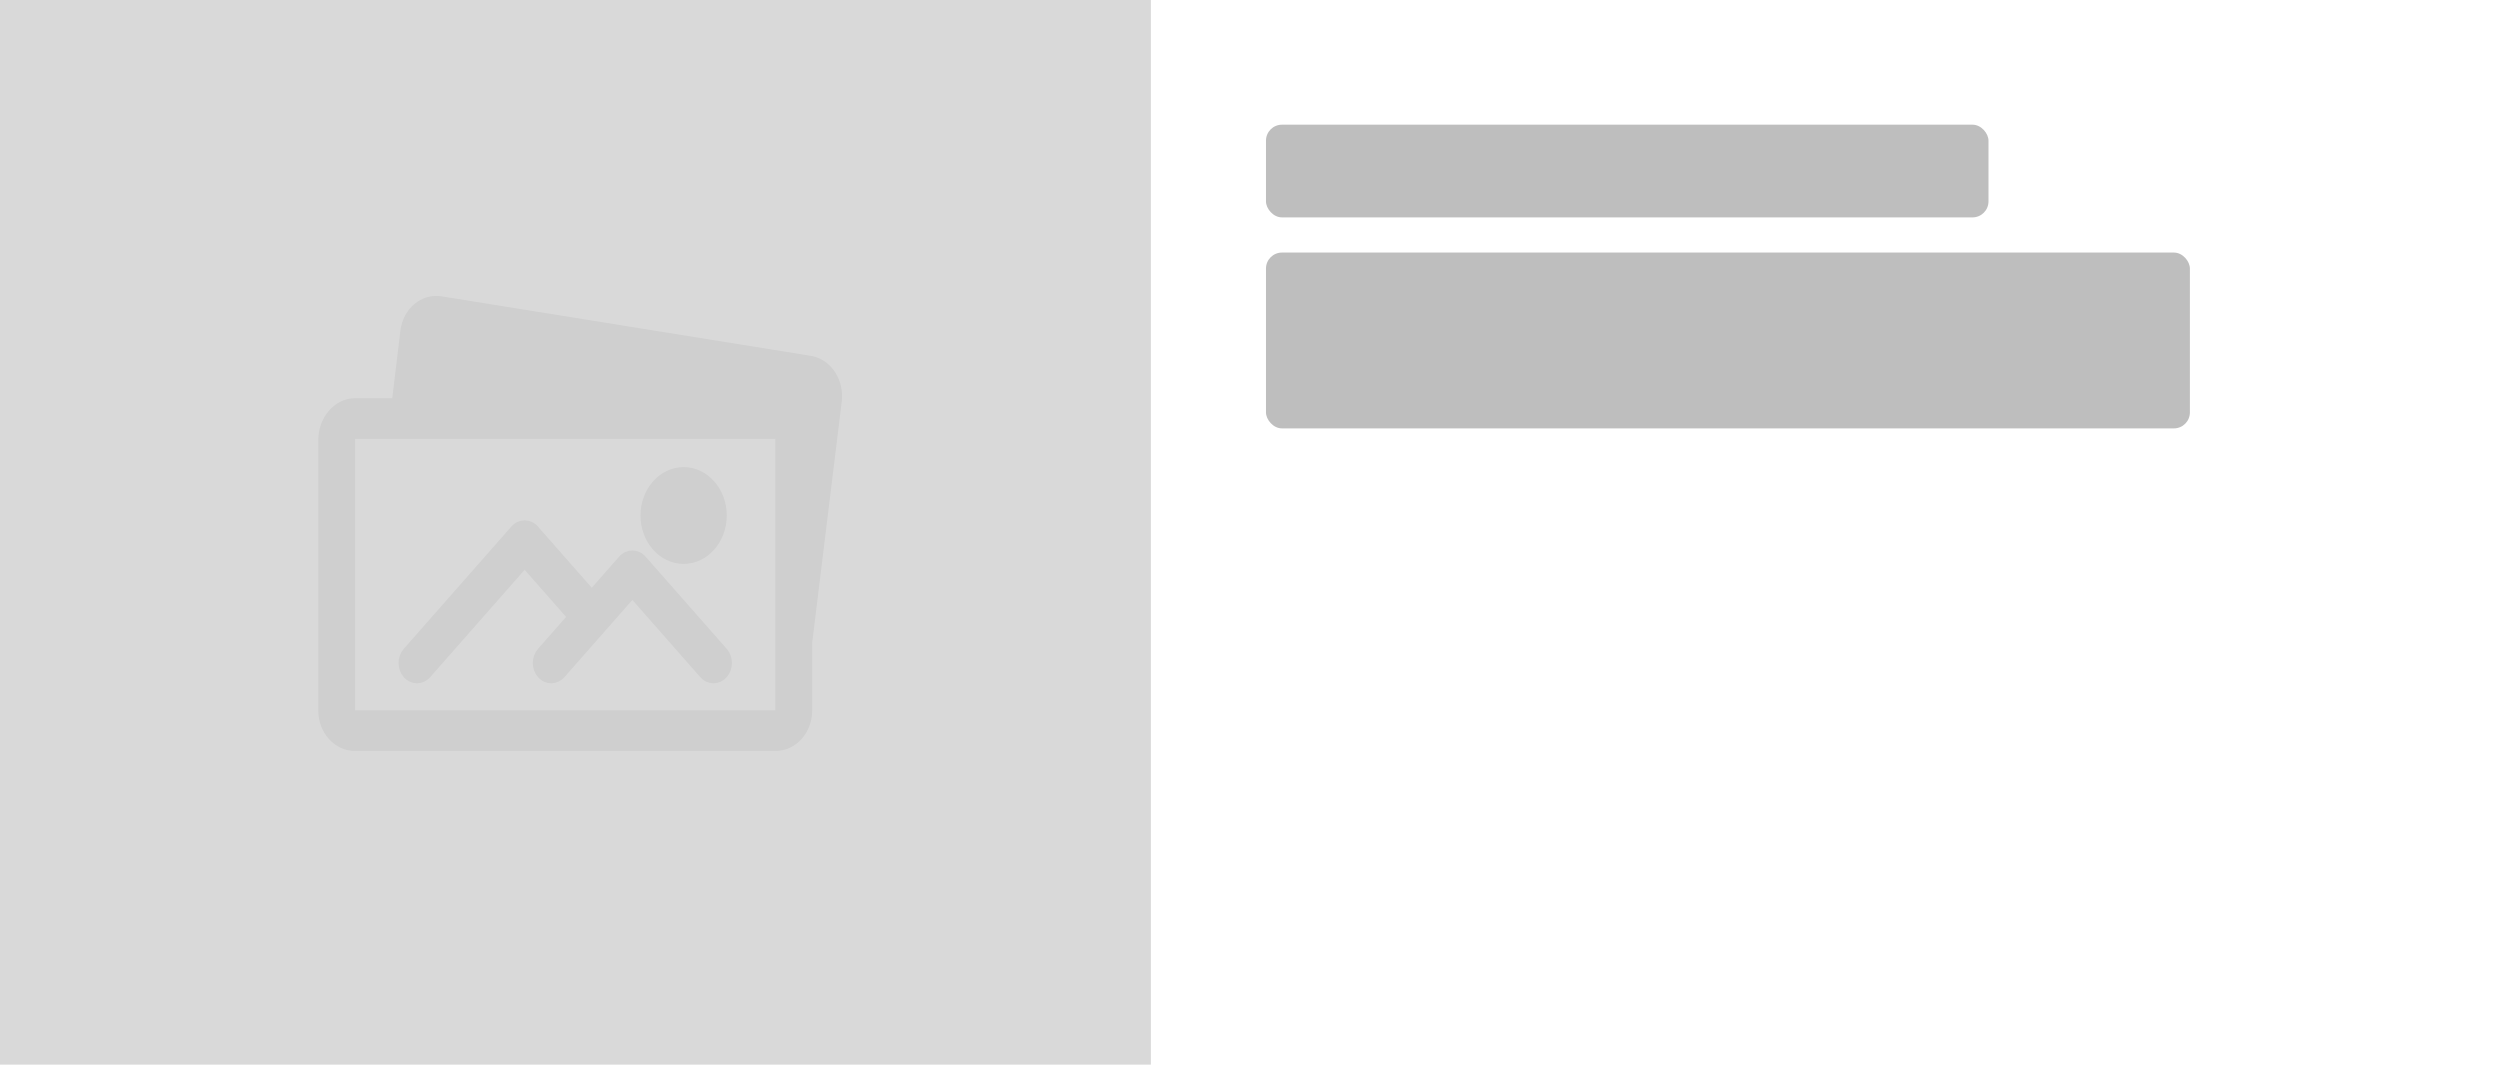 <svg width="782" height="333" viewBox="0 0 782 333" fill="none" xmlns="http://www.w3.org/2000/svg">
<rect width="782" height="333" fill="white"/>
<rect x="396" y="39" width="226" height="29" rx="5" fill="#BEBEBE"/>
<rect x="396" y="79" width="289" height="55" rx="5" fill="#BEBEBE"/>
<path d="M0 0H360V333H0V0Z" fill="#D9D9D9"/>
<g opacity="0.05">
<path d="M253.41 112.723L137.906 94.115C132.478 93.247 127.446 97.397 126.675 103.585L123.972 126.004H110.994C105.518 126.004 101 131.364 101 137.587V222.257C101 228.48 105.518 233.457 110.994 233.457H242.619C248.095 233.457 252.611 228.48 252.611 222.257V200.902C252.611 200.7 252.671 200.496 252.697 200.283L261.865 125.483C262.633 119.321 258.832 113.596 253.41 112.723ZM243.964 222.168C243.964 222.974 243.39 223.628 242.681 223.628H110.931C110.222 223.628 109.647 222.975 109.647 222.168V137.291C109.647 136.485 110.222 135.831 110.931 135.831H242.681C243.39 135.831 243.964 136.485 243.964 137.291V222.168Z" fill="black" stroke="black" stroke-width="2.865"/>
<path d="M200.859 175.062C199.17 173.144 196.433 173.144 194.745 175.062L185.103 186.021L167.164 165.634C165.475 163.715 162.738 163.715 161.05 165.634L127.376 203.907C125.687 205.826 125.687 208.937 127.376 210.856C128.22 211.816 129.327 212.295 130.433 212.295C131.54 212.295 132.646 211.816 133.491 210.856L164.107 176.058L178.988 192.971L169.367 203.906C167.678 205.826 167.678 208.937 169.367 210.856C171.056 212.774 173.793 212.774 175.482 210.856L197.802 185.486L220.123 210.856C220.968 211.815 222.075 212.294 223.181 212.294C224.287 212.294 225.394 211.815 226.239 210.856C227.927 208.936 227.927 205.825 226.239 203.906L200.859 175.062Z" fill="black" stroke="black" stroke-width="2.865"/>
<path d="M213.84 174.948C220.487 174.948 225.894 168.802 225.894 161.248C225.894 153.694 220.487 147.548 213.84 147.548C207.194 147.548 201.786 153.694 201.786 161.248C201.786 168.802 207.194 174.948 213.84 174.948Z" fill="black" stroke="black" stroke-width="2.865"/>
</g>
</svg>
